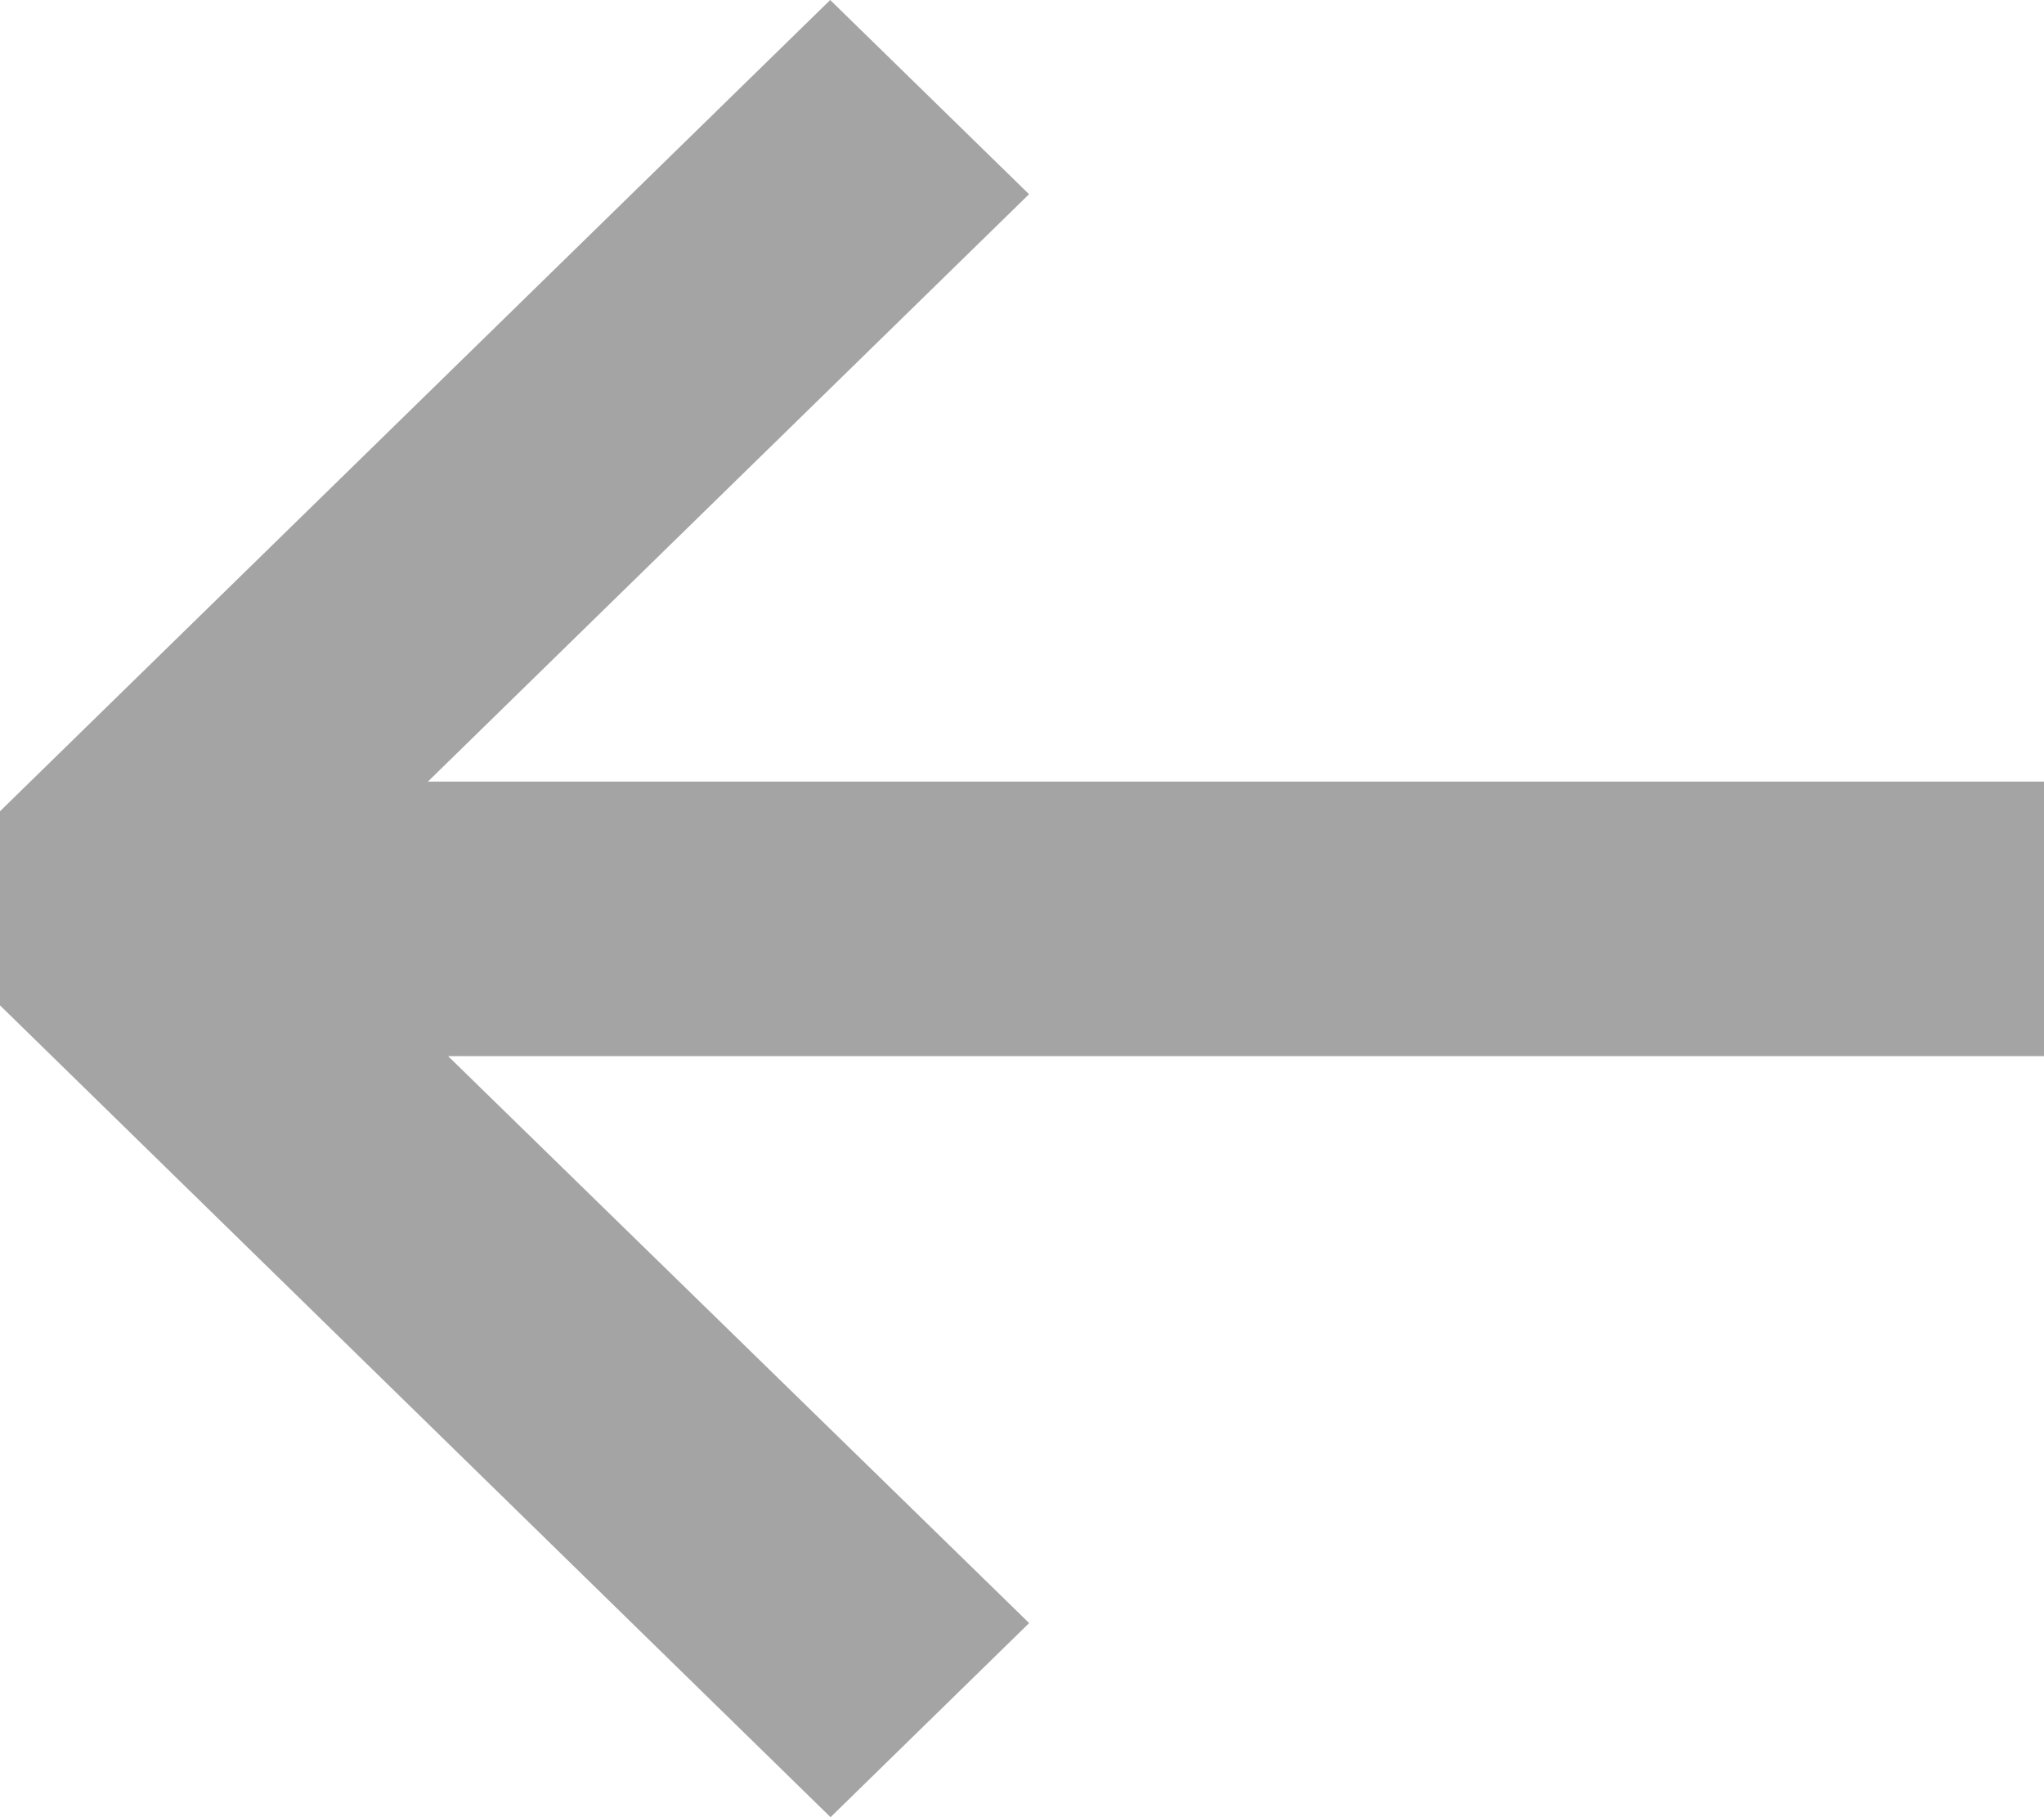 <svg width="18" height="16" viewBox="0 0 18 16" fill="none" xmlns="http://www.w3.org/2000/svg">
<path d="M9.063 1.709L3.768 6.882H18V9.299H3.946L9.063 14.291L7.314 16L0 8.852V7.143L7.311 0L9.061 1.709H9.063Z" fill="#A4A4A4"/>
</svg>

